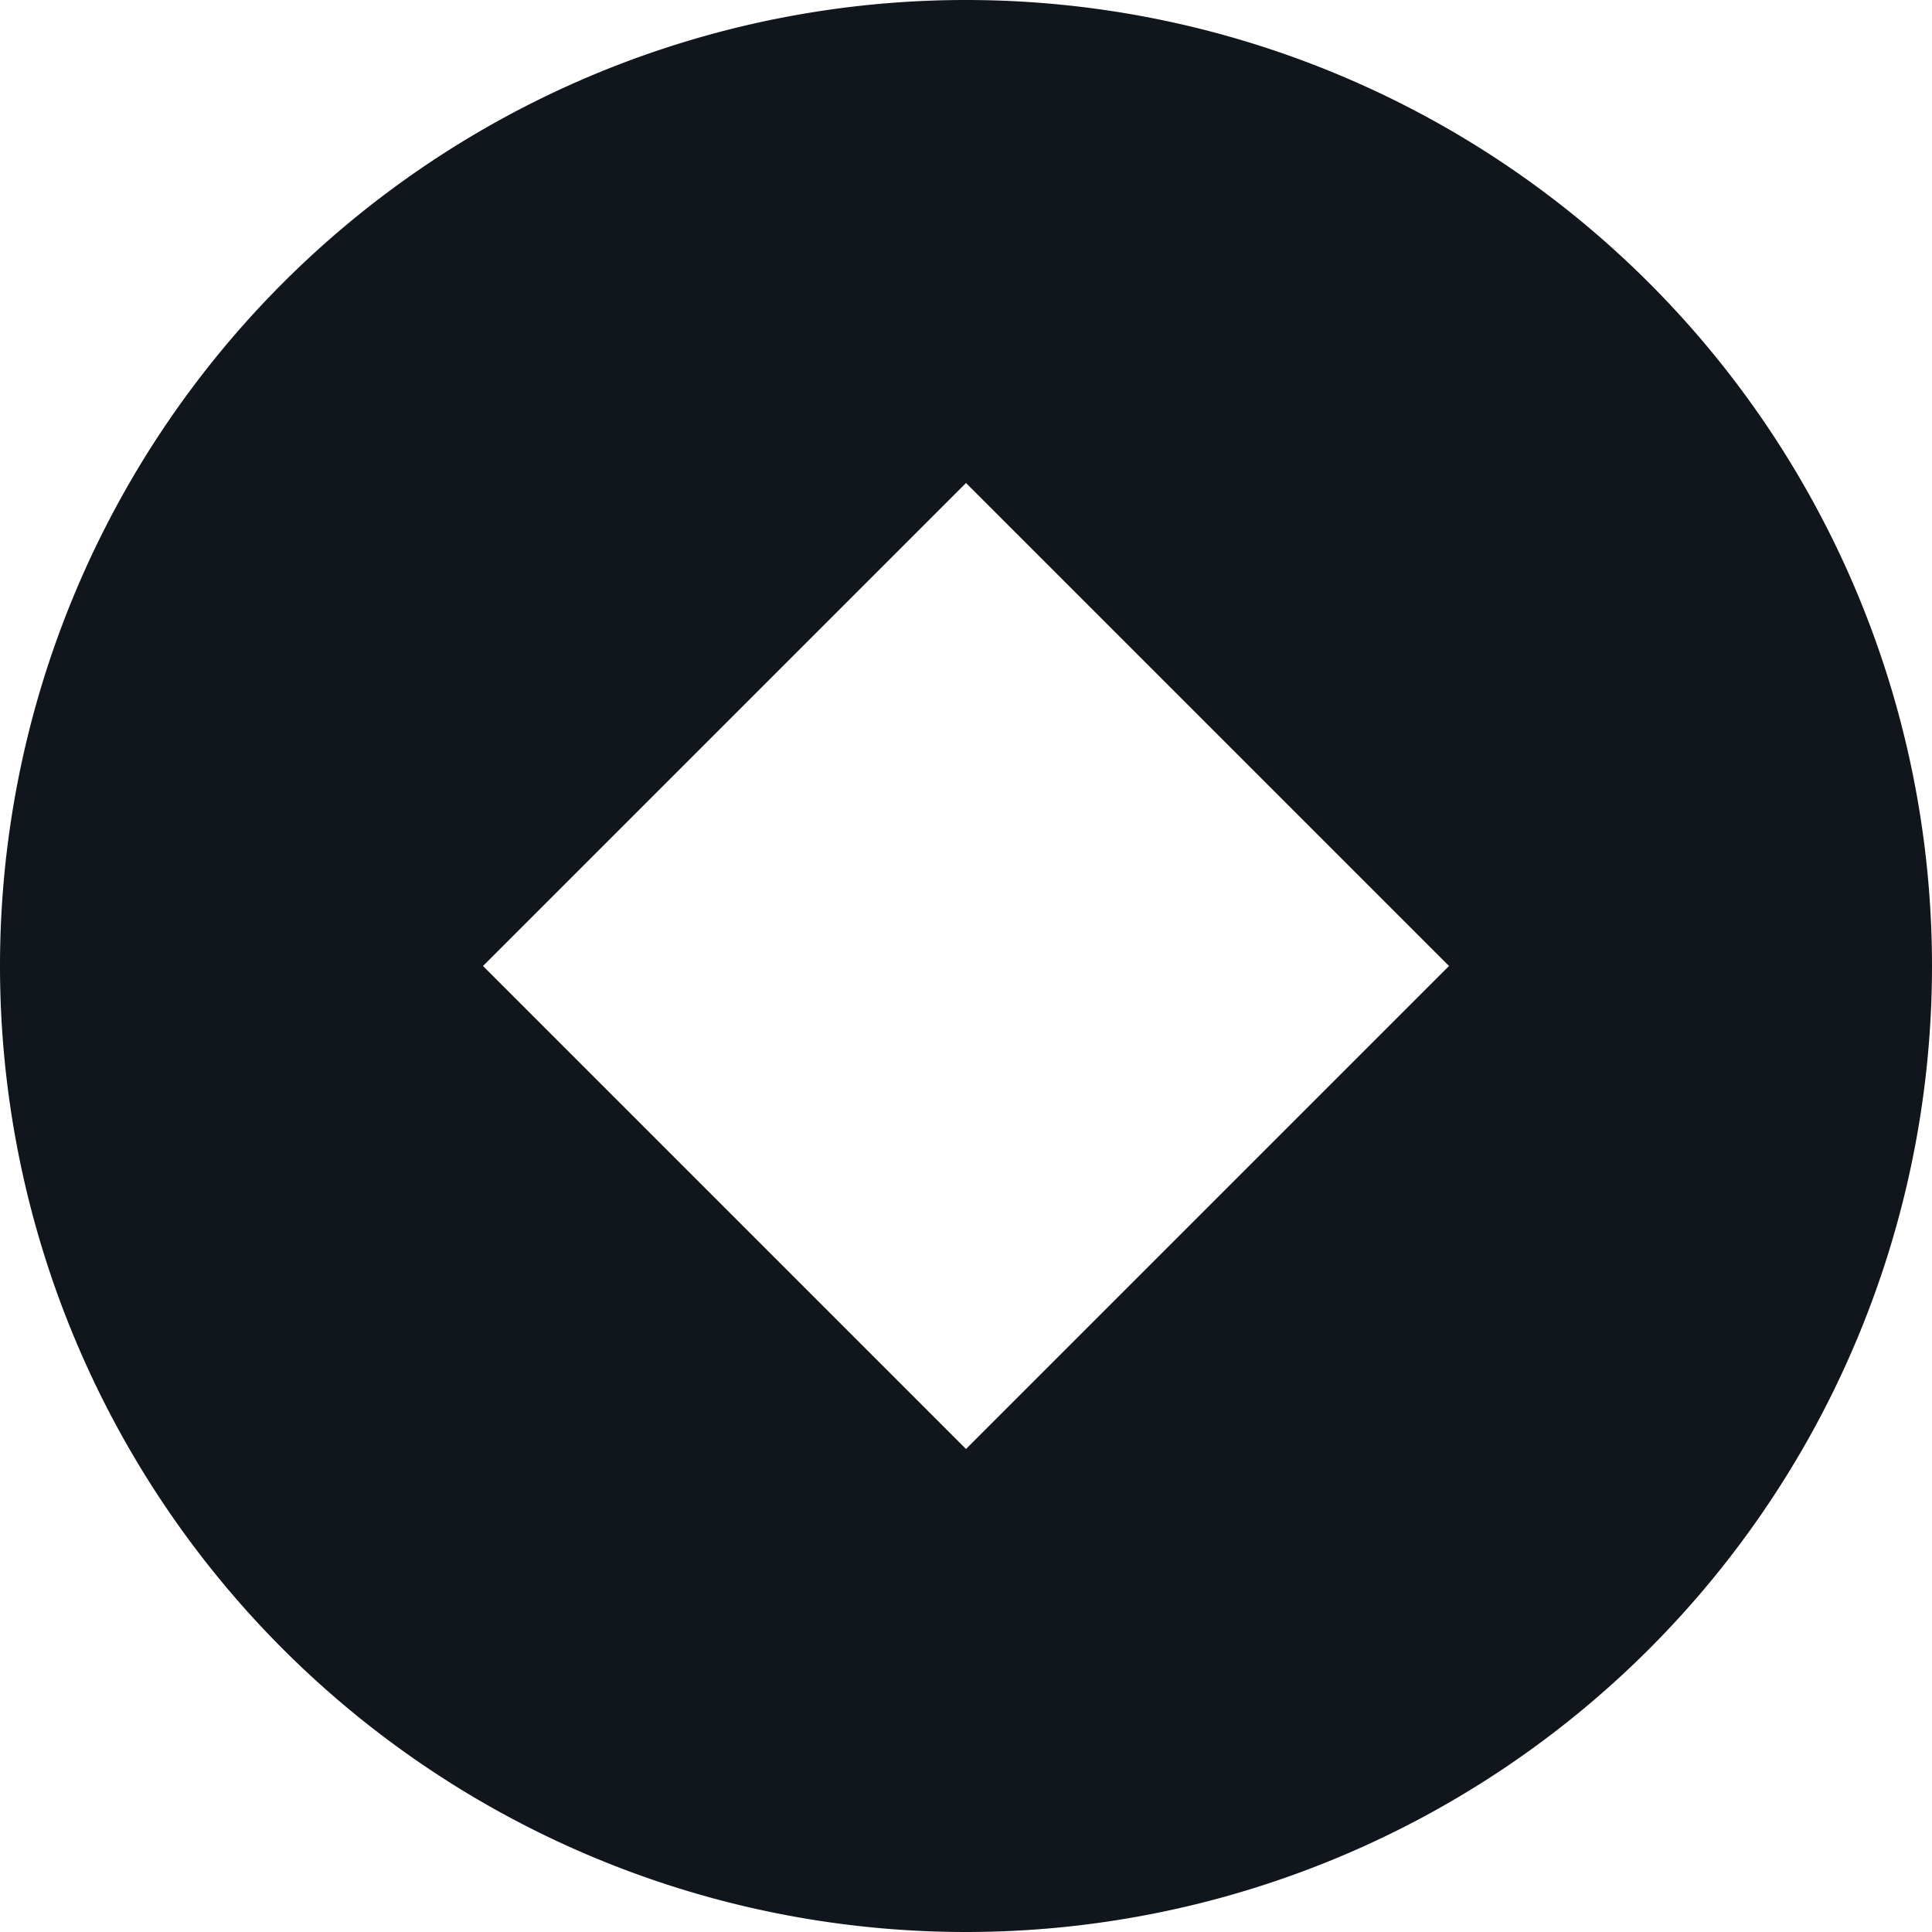 <svg width="19" height="19" viewBox="0 0 19 19" xmlns="http://www.w3.org/2000/svg">
    <path d="M9.5 14.25 4.75 9.5 9.5 4.75l4.75 4.75-4.75 4.75zM0 9.5a9.5 9.5 0 1 0 19 0 9.5 9.5 0 0 0-19 0z" fill="#11161C" fill-rule="evenodd"/>
</svg>
